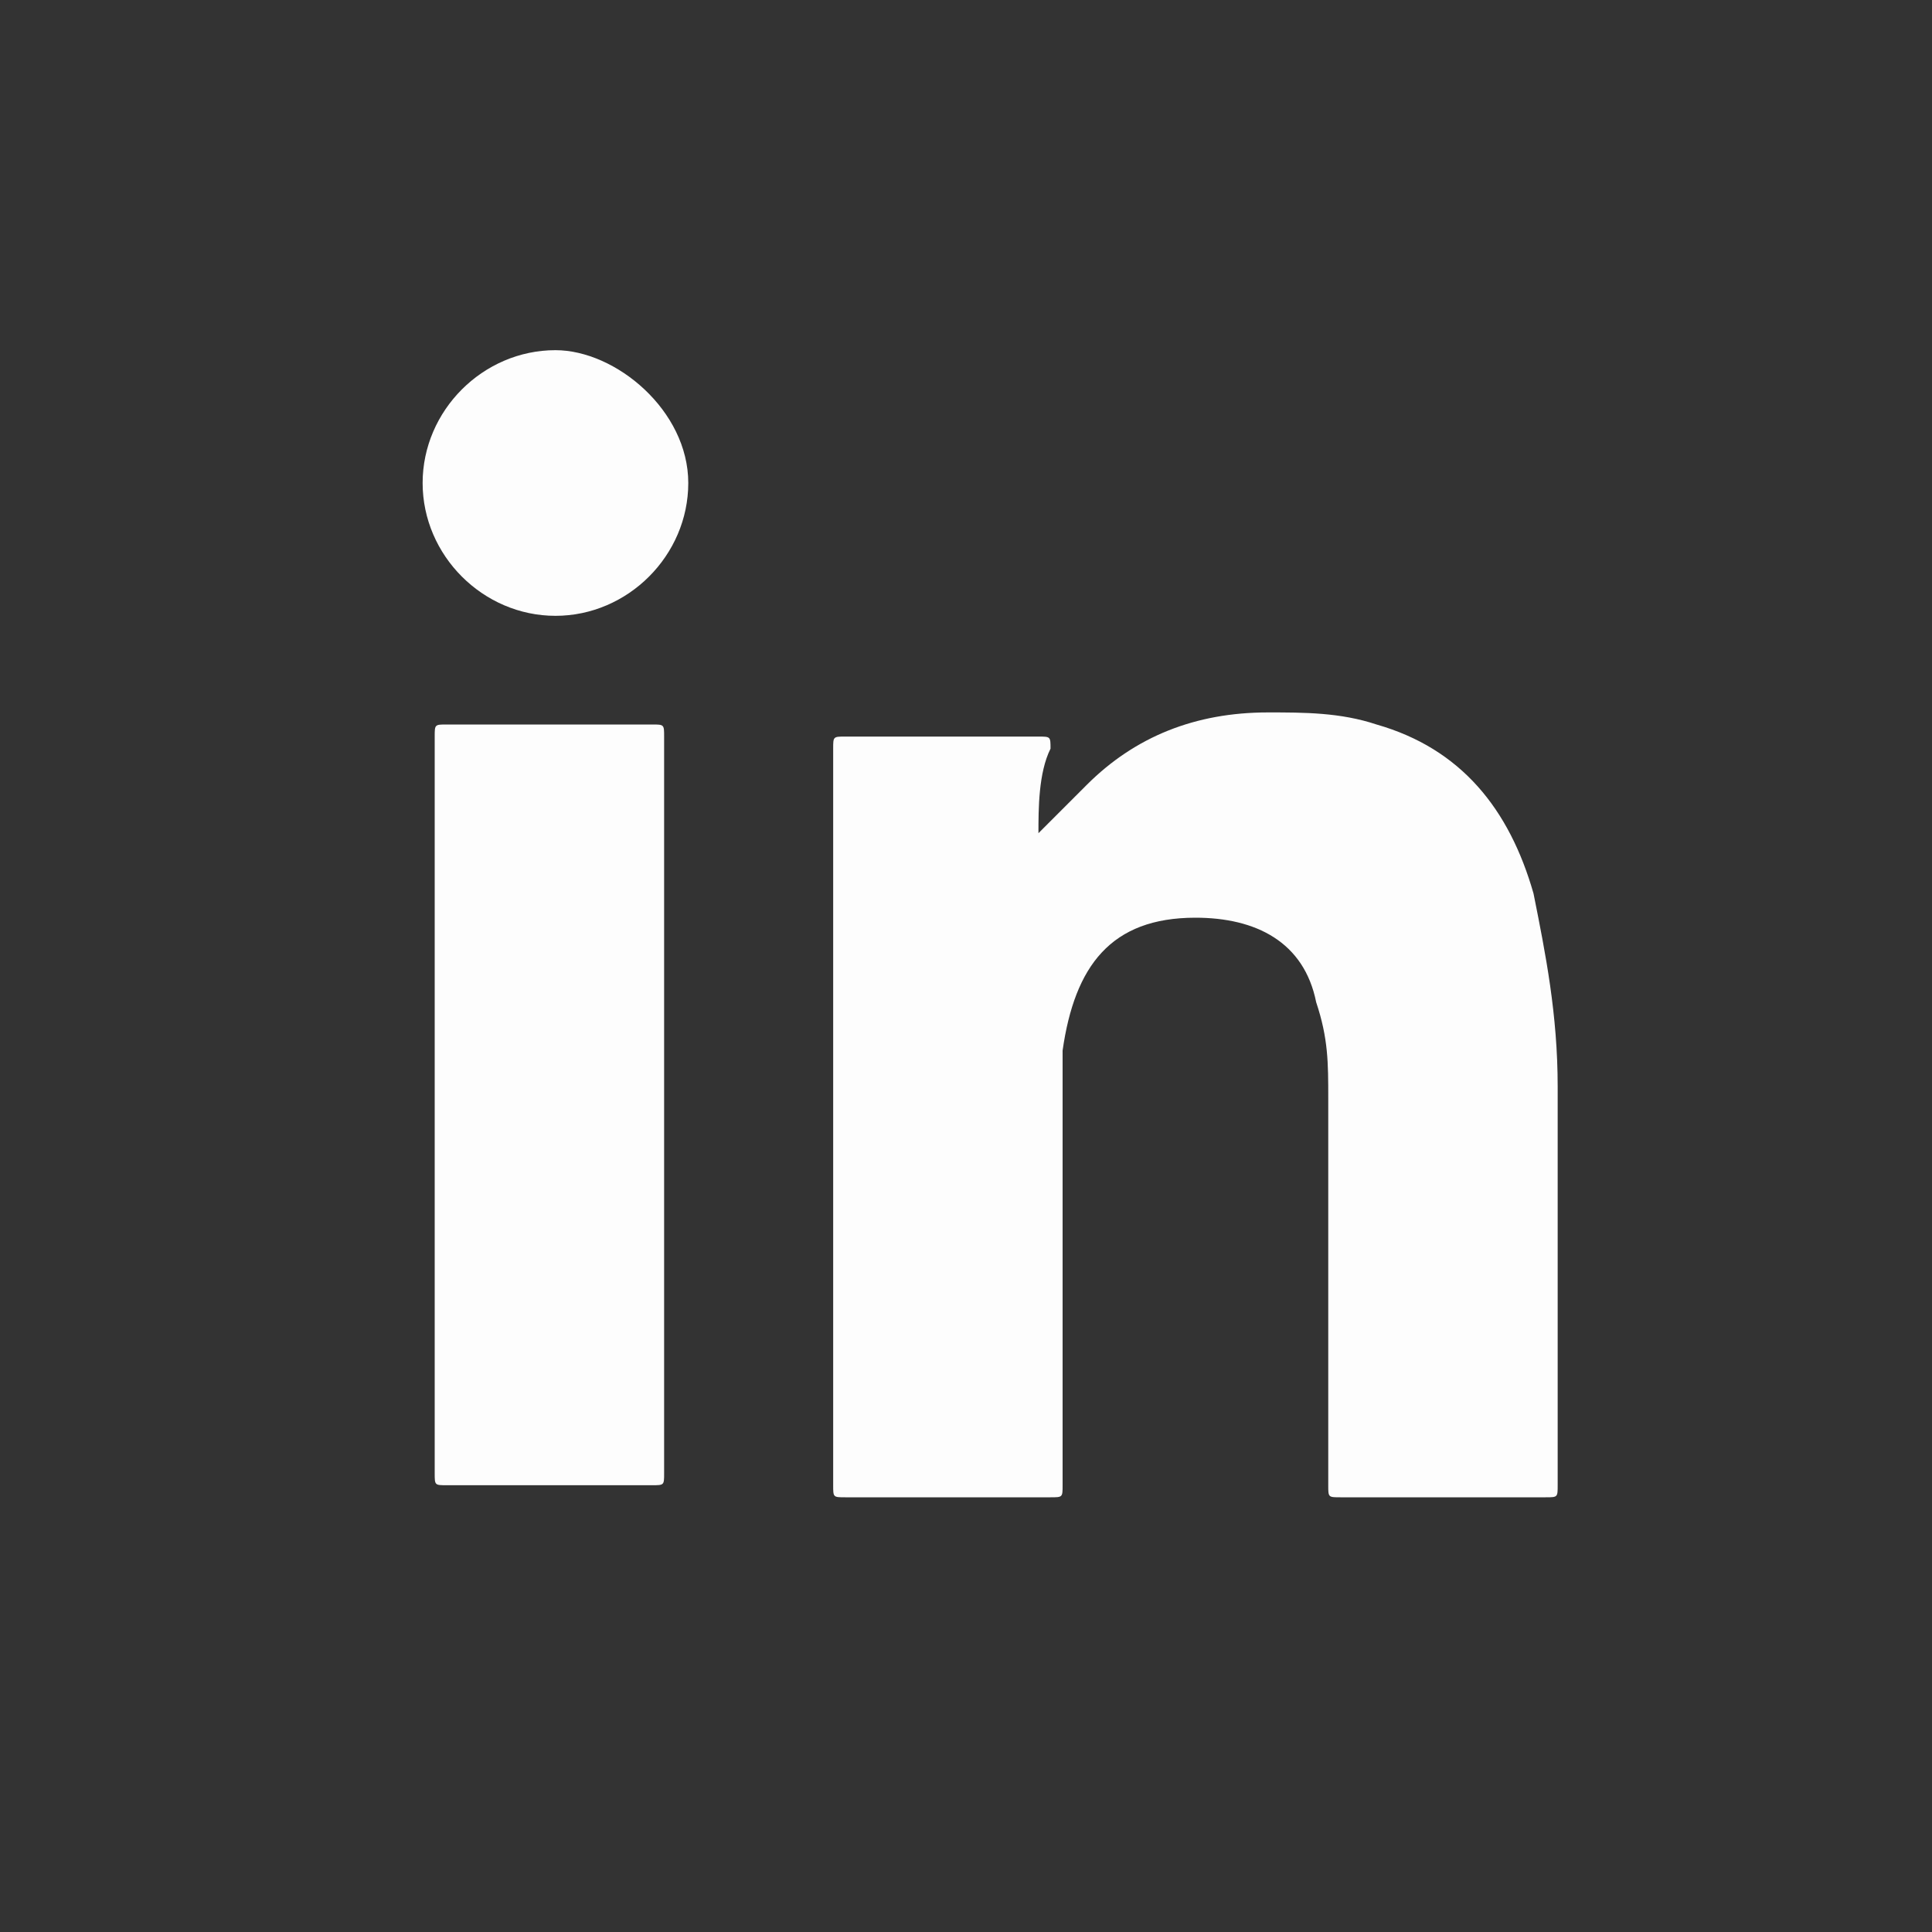 <?xml version="1.0" encoding="utf-8"?>
<!-- Generator: Adobe Illustrator 25.0.0, SVG Export Plug-In . SVG Version: 6.00 Build 0)  -->
<svg version="1.1" id="圖層_1" xmlns="http://www.w3.org/2000/svg" xmlns:xlink="http://www.w3.org/1999/xlink" x="0px" y="0px"
	 viewBox="0 0 16 16" style="enable-background:new 0 0 16 16;" xml:space="preserve">
<rect x="0" y="0" width="16" height="16" fill="#333333" stroke="none"/>
<style type="text/css">
	.st0{fill:#FDFDFD;}
</style>
<g>
	<g>
		<g>
			<path class="st0" d="M8.6,6.9C8.7,6.8,8.9,6.6,9,6.5c0.4-0.4,0.9-0.6,1.5-0.6c0.3,0,0.6,0,0.9,0.1c0.7,0.2,1.1,0.7,1.3,1.4
				c0.1,0.5,0.2,1,0.2,1.6c0,1.1,0,2.2,0,3.3c0,0.1,0,0.1-0.1,0.1c-0.6,0-1.1,0-1.7,0c-0.1,0-0.1,0-0.1-0.1c0-1.1,0-2.1,0-3.2
				c0-0.3,0-0.5-0.1-0.8c-0.1-0.5-0.5-0.7-1-0.7c-0.7,0-1,0.4-1.1,1.1c0,0.2,0,0.3,0,0.5c0,1,0,2,0,3.1c0,0.1,0,0.1-0.1,0.1
				c-0.6,0-1.1,0-1.7,0c-0.1,0-0.1,0-0.1-0.1c0-2,0-4,0-6.1c0-0.1,0-0.1,0.1-0.1c0.5,0,1.1,0,1.6,0c0.1,0,0.1,0,0.1,0.1
				C8.6,6.4,8.6,6.7,8.6,6.9z"/>
			<path class="st0" d="M5.5,9.2c0,1,0,2,0,3c0,0.1,0,0.1-0.1,0.1c-0.6,0-1.1,0-1.7,0c-0.1,0-0.1,0-0.1-0.1c0-2,0-4.1,0-6.1
				c0-0.1,0-0.1,0.1-0.1c0.6,0,1.2,0,1.7,0c0.1,0,0.1,0,0.1,0.1C5.5,7.2,5.5,8.2,5.5,9.2z"/>
			<path class="st0" d="M5.7,4c0,0.6-0.5,1.1-1.1,1.1c-0.6,0-1.1-0.5-1.1-1.1c0-0.6,0.5-1.1,1.1-1.1C5.1,2.9,5.7,3.4,5.7,4z"/>
		</g>
	</g>
</g>
</svg>
